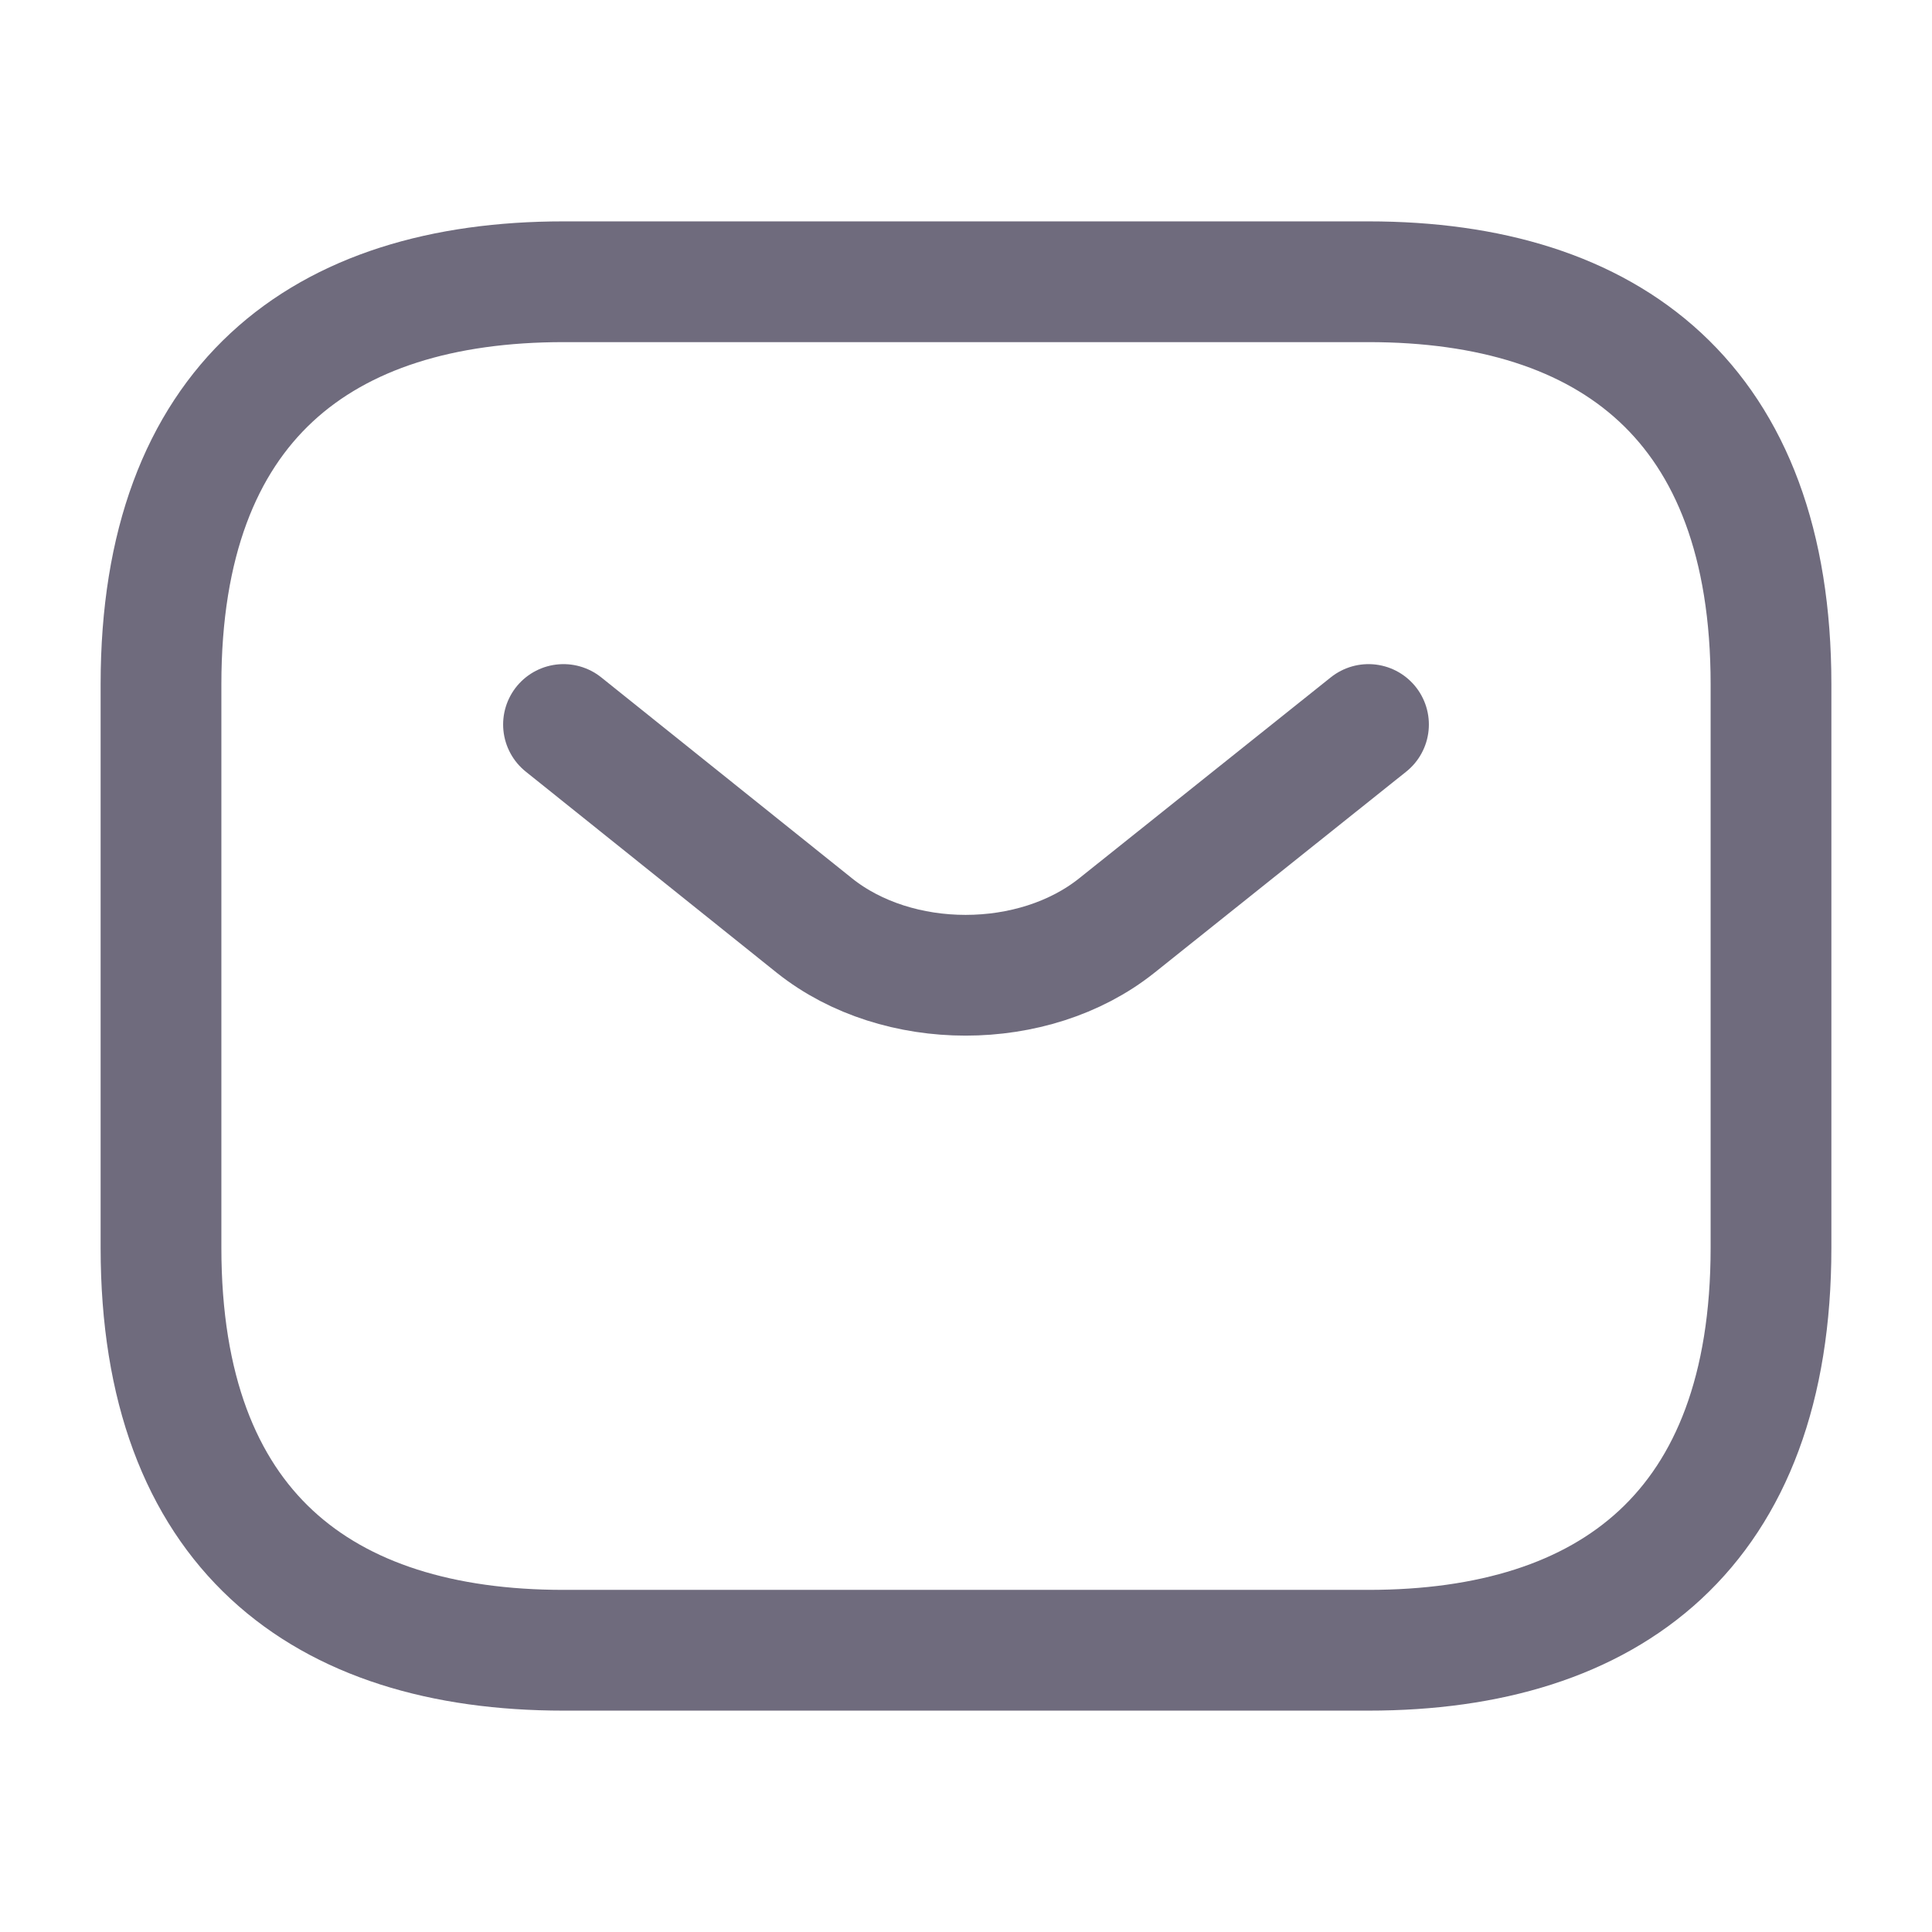 <svg width="24" height="24" viewBox="0 0 24 24" fill="none" xmlns="http://www.w3.org/2000/svg"><path d="M17 20.5H7C4 20.5 2 19 2 15.5V8.5C2 5 4 3.5 7 3.5H17C20 3.5 22 5 22 8.5V15.5C22 19 20 20.5 17 20.5Z" stroke="#6F6B7D" stroke-width="1.5" stroke-miterlimit="10" stroke-linecap="round" stroke-linejoin="round" /><path d="M17 9L13.87 11.5C12.84 12.32 11.15 12.32 10.12 11.5L7 9" stroke="#6F6B7D" stroke-width="1.5" stroke-miterlimit="10" stroke-linecap="round" stroke-linejoin="round" /></svg>